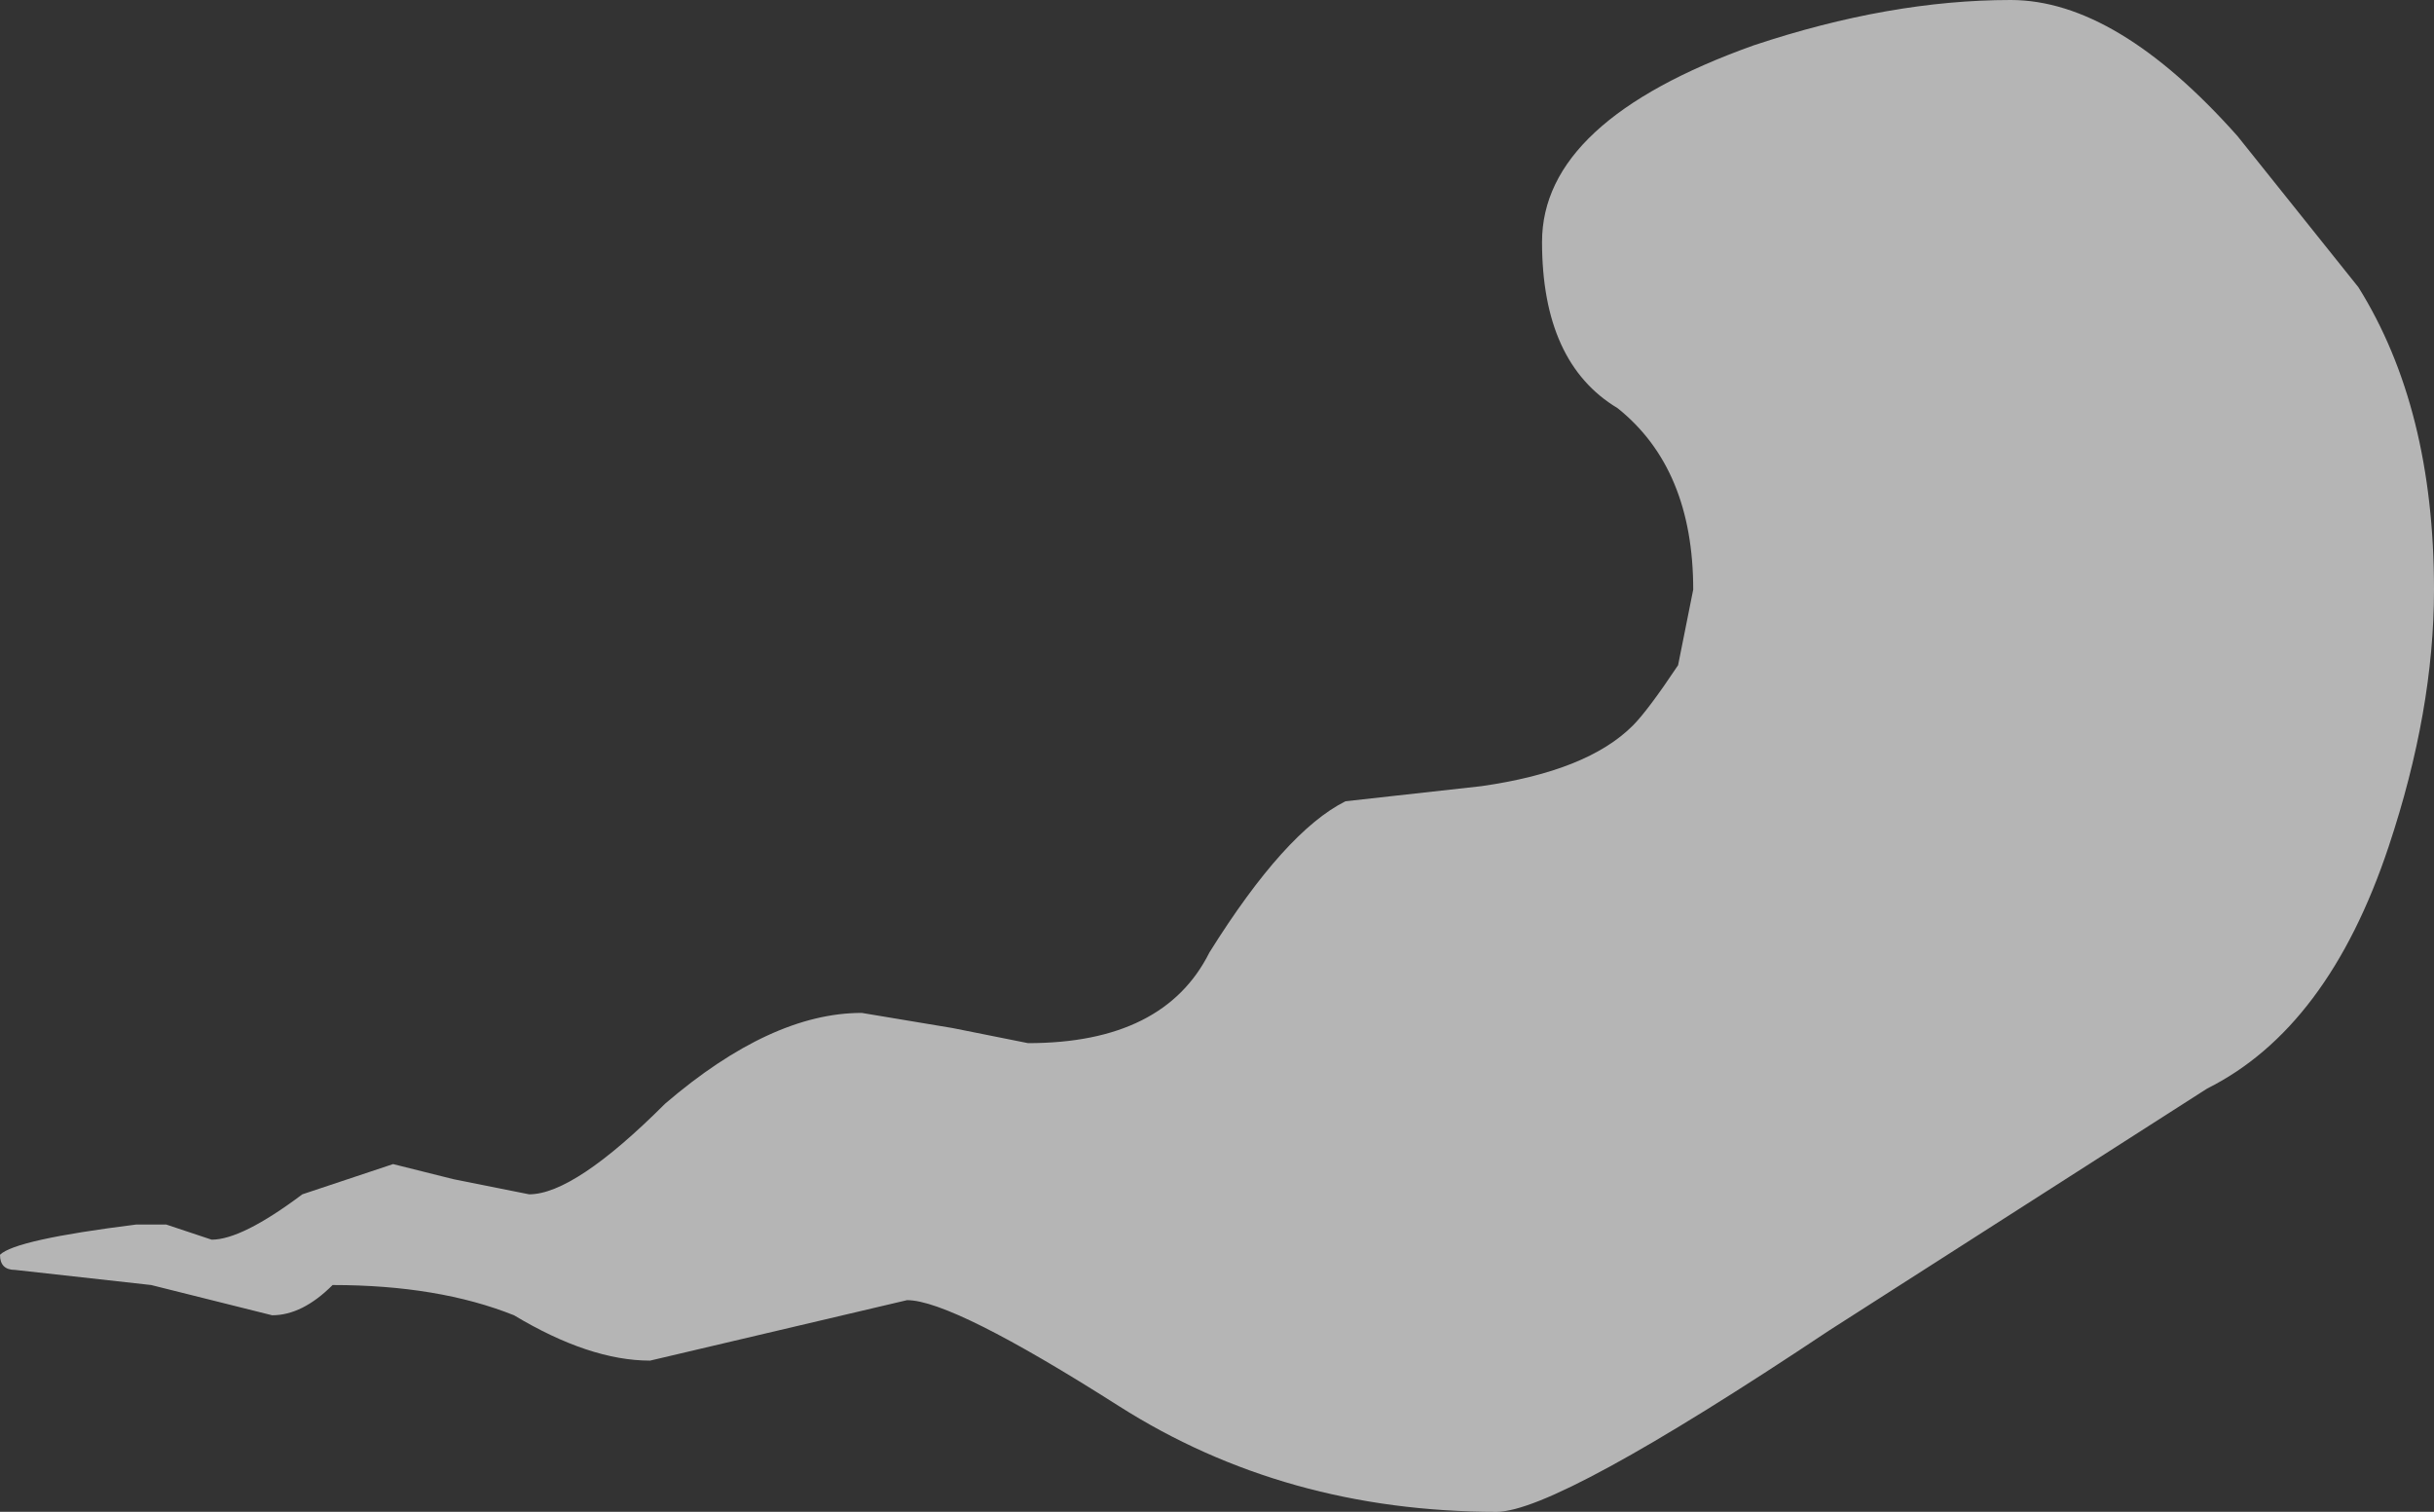 <?xml version="1.0" encoding="UTF-8" standalone="no"?>
<svg xmlns:ffdec="https://www.free-decompiler.com/flash" xmlns:xlink="http://www.w3.org/1999/xlink" ffdec:objectType="shape" height="5.0px" width="8.05px" xmlns="http://www.w3.org/2000/svg">
  <rect width="100%" height="100%" fill="#333333" stroke="none"/>
  <g transform="matrix(1.0, 0.0, 0.0, 1.0, -9.6, 9.7)">
    <path d="M10.3 -5.6 Q10.4 -5.6 10.6 -5.75 L10.9 -5.85 11.1 -5.8 11.35 -5.75 Q11.5 -5.75 11.8 -6.05 12.15 -6.35 12.45 -6.35 L12.75 -6.3 13.0 -6.25 Q13.45 -6.25 13.6 -6.55 13.85 -6.95 14.05 -7.05 L14.5 -7.1 Q14.85 -7.15 15.0 -7.3 15.05 -7.35 15.15 -7.5 L15.2 -7.75 Q15.2 -8.15 14.95 -8.35 14.7 -8.5 14.7 -8.9 14.7 -9.3 15.4 -9.55 15.85 -9.7 16.25 -9.7 16.6 -9.7 17.0 -9.25 L17.4 -8.75 Q17.65 -8.35 17.65 -7.75 17.65 -7.35 17.5 -6.9 17.3 -6.3 16.9 -6.1 L15.65 -5.3 Q14.75 -4.7 14.55 -4.7 13.85 -4.7 13.3 -5.05 12.75 -5.4 12.6 -5.4 L11.75 -5.2 Q11.55 -5.2 11.3 -5.35 11.05 -5.45 10.7 -5.45 10.6 -5.35 10.5 -5.35 L10.1 -5.45 9.65 -5.5 Q9.6 -5.5 9.6 -5.55 9.65 -5.6 10.05 -5.65 L10.15 -5.65 10.3 -5.6" fill="#ffffff" fill-opacity="0.639" fill-rule="evenodd" stroke="none"/>
  </g>
</svg>
